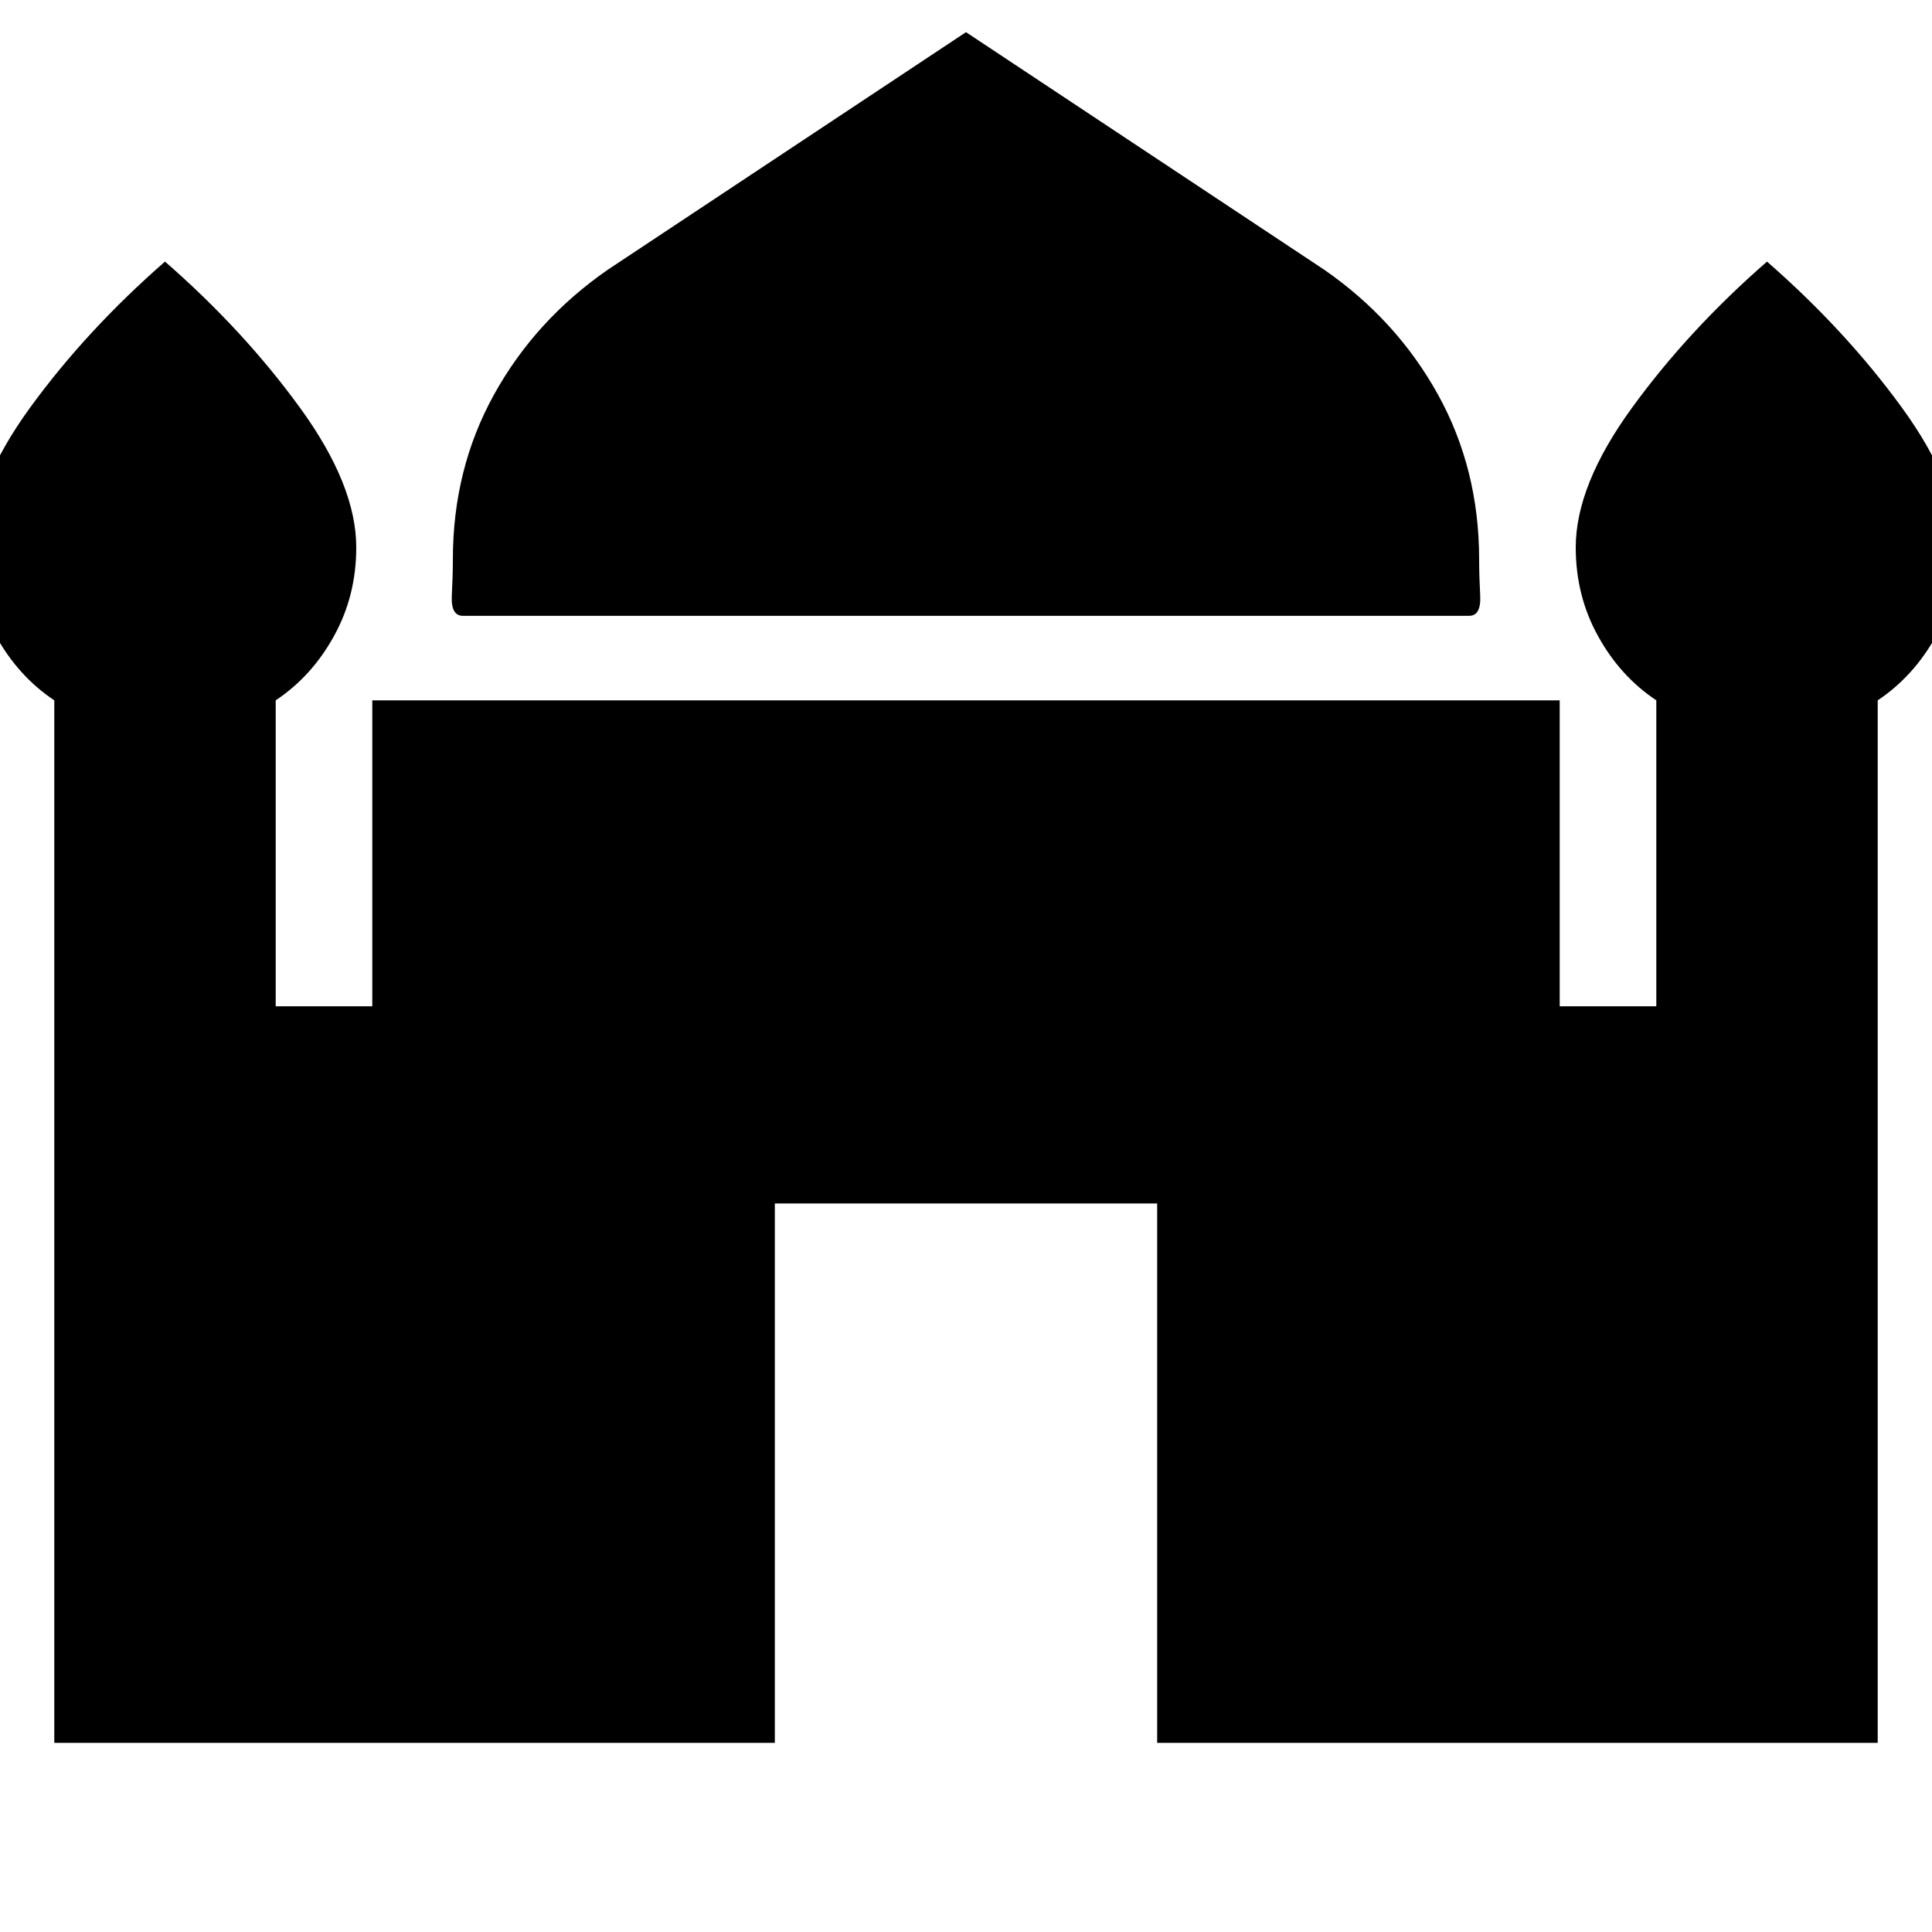 <svg xmlns="http://www.w3.org/2000/svg" height="20" width="20"><path d="M4.792 6.375Q4.667 6.375 4.677 6.167Q4.688 5.958 4.688 5.792Q4.688 4.854 5.115 4.083Q5.542 3.312 6.292 2.792L10 0.333L13.708 2.792Q14.458 3.312 14.885 4.083Q15.312 4.854 15.312 5.792Q15.312 5.958 15.323 6.167Q15.333 6.375 15.208 6.375ZM0.562 18.042V7.25Q0.188 7 -0.042 6.583Q-0.271 6.167 -0.271 5.667Q-0.271 5.021 0.312 4.219Q0.896 3.417 1.708 2.708Q2.521 3.417 3.104 4.219Q3.688 5.021 3.688 5.667Q3.688 6.167 3.458 6.583Q3.229 7 2.854 7.25V10.417H3.854V7.25H16.146V10.417H17.146V7.25Q16.771 7 16.542 6.583Q16.312 6.167 16.312 5.667Q16.312 5.021 16.896 4.219Q17.479 3.417 18.292 2.708Q19.104 3.417 19.688 4.219Q20.271 5.021 20.271 5.667Q20.271 6.167 20.042 6.583Q19.812 7 19.438 7.25V18.042H11.979V12.458H8.021V18.042Z"/></svg>
